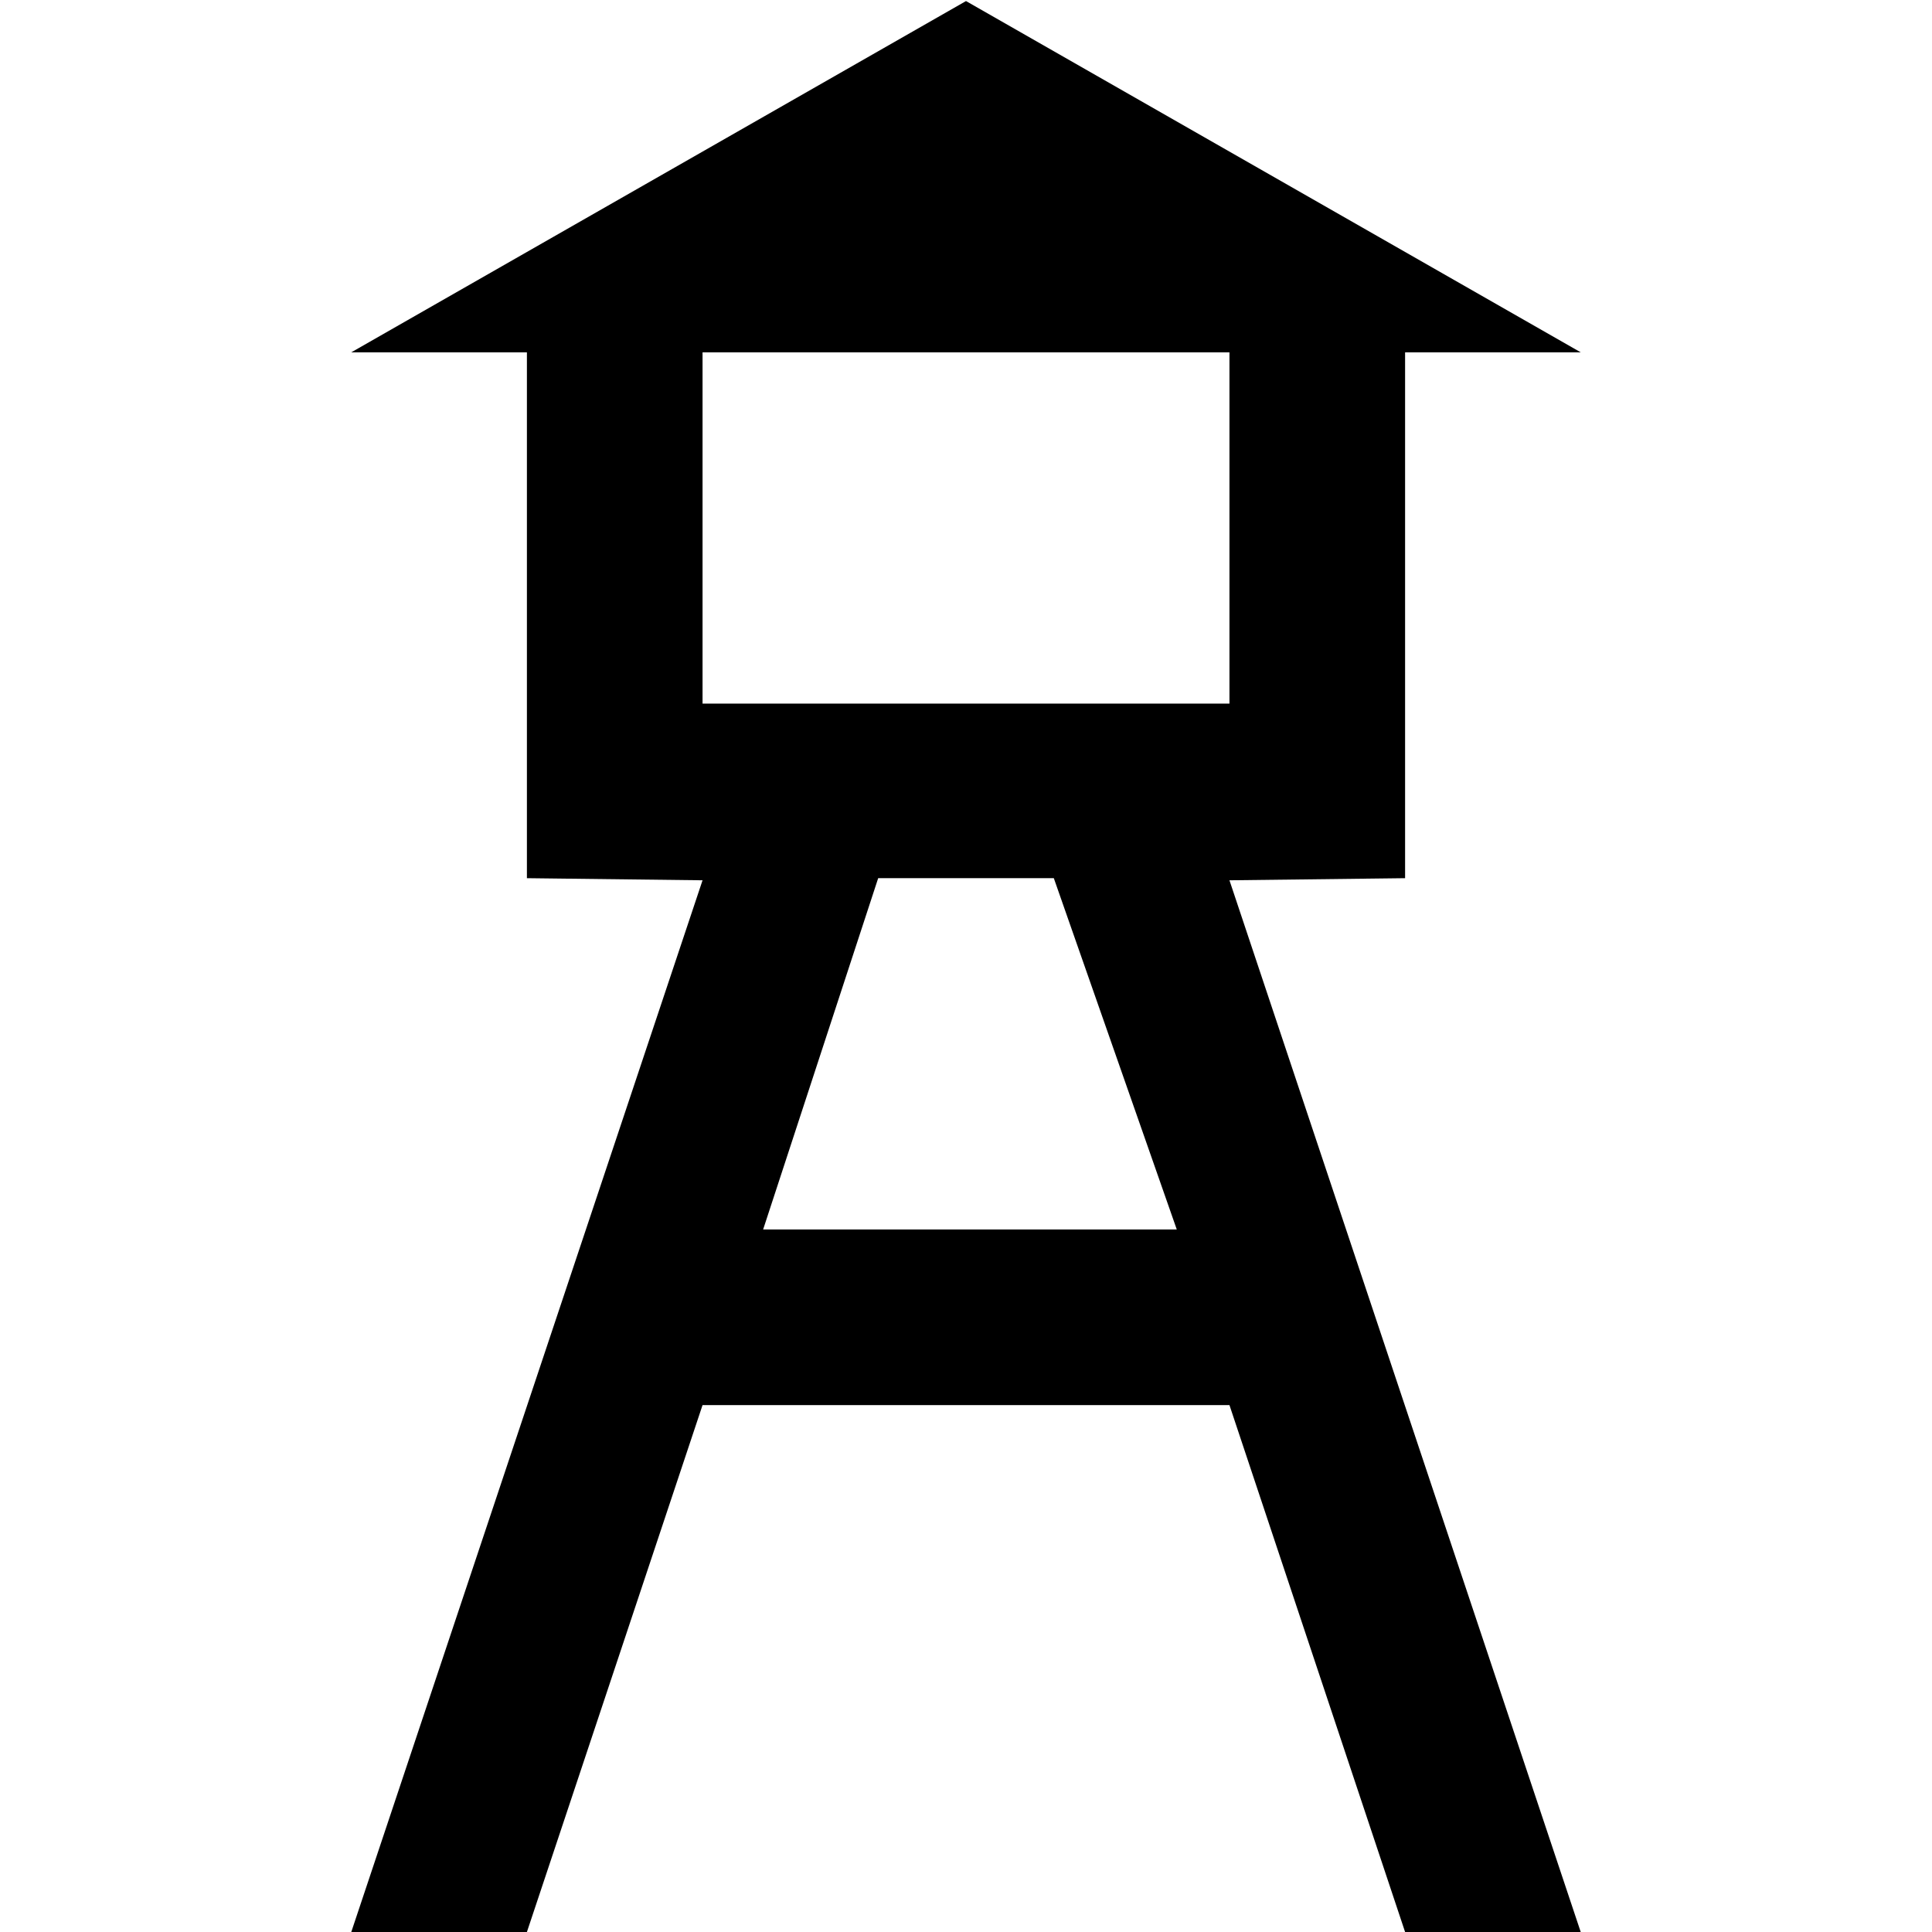 <?xml version="1.0" encoding="UTF-8" standalone="no"?>
<!-- Generator: Adobe Illustrator 19.2.1, SVG Export Plug-In . SVG Version: 6.00 Build 0)  -->

<svg
   xmlns:dc="http://purl.org/dc/elements/1.1/"
   xmlns:cc="http://creativecommons.org/ns#"
   xmlns:rdf="http://www.w3.org/1999/02/22-rdf-syntax-ns#"
   xmlns:svg="http://www.w3.org/2000/svg"
   xmlns="http://www.w3.org/2000/svg"
   xmlns:sodipodi="http://sodipodi.sourceforge.net/DTD/sodipodi-0.dtd"
   xmlns:inkscape="http://www.inkscape.org/namespaces/inkscape"
   version="1.1"
   id="Layer_1"
   x="0px"
   y="0px"
   width="11"
   height="11"
   viewBox="0 0 11 11"
   xml:space="preserve"
   inkscape:version="0.91 r13725"
   sodipodi:docname="observation-tower-11.svg"><defs
     id="defs7" /><sodipodi:namedview
     pagecolor="#ffffff"
     bordercolor="#666666"
     borderopacity="1"
     objecttolerance="10"
     gridtolerance="10"
     guidetolerance="10"
     inkscape:pageopacity="0"
     inkscape:pageshadow="2"
     inkscape:window-width="1280"
     inkscape:window-height="666"
     id="namedview5"
     showgrid="true"
     inkscape:zoom="22.250293"
     inkscape:cx="7.7156009"
     inkscape:cy="7.3749023"
     inkscape:window-x="-8"
     inkscape:window-y="-8"
     inkscape:window-maximized="1"
     inkscape:current-layer="Layer_1"
     inkscape:snap-bbox="true"
     inkscape:snap-smooth-nodes="true"
     inkscape:bbox-paths="true"
     inkscape:bbox-nodes="true"
     inkscape:snap-bbox-edge-midpoints="true"
     inkscape:snap-bbox-midpoints="true"
     inkscape:object-paths="true"
     inkscape:snap-intersection-paths="true"
     inkscape:object-nodes="true"
     inkscape:snap-midpoints="true"><inkscape:grid
       type="xygrid"
       id="grid4137"
       empspacing="1" /></sodipodi:namedview><path
     sodipodi:nodetypes="cccccccccccccccccccccccccc"
     inkscape:connector-curvature="0"
     id="path4148"
     d="m 5.5,0.006 -3.5,2 1,0 L 3,5 4,5.012 2,11 3,11 4,8 7,8 8,11 9,11 7,5.012 8,5 8,2.006 l 1,0 z m -1.5,2 3,0 0,2 -3,0 z M 5,5 6,5 6.7,7 4.345,7 Z" /></svg>
